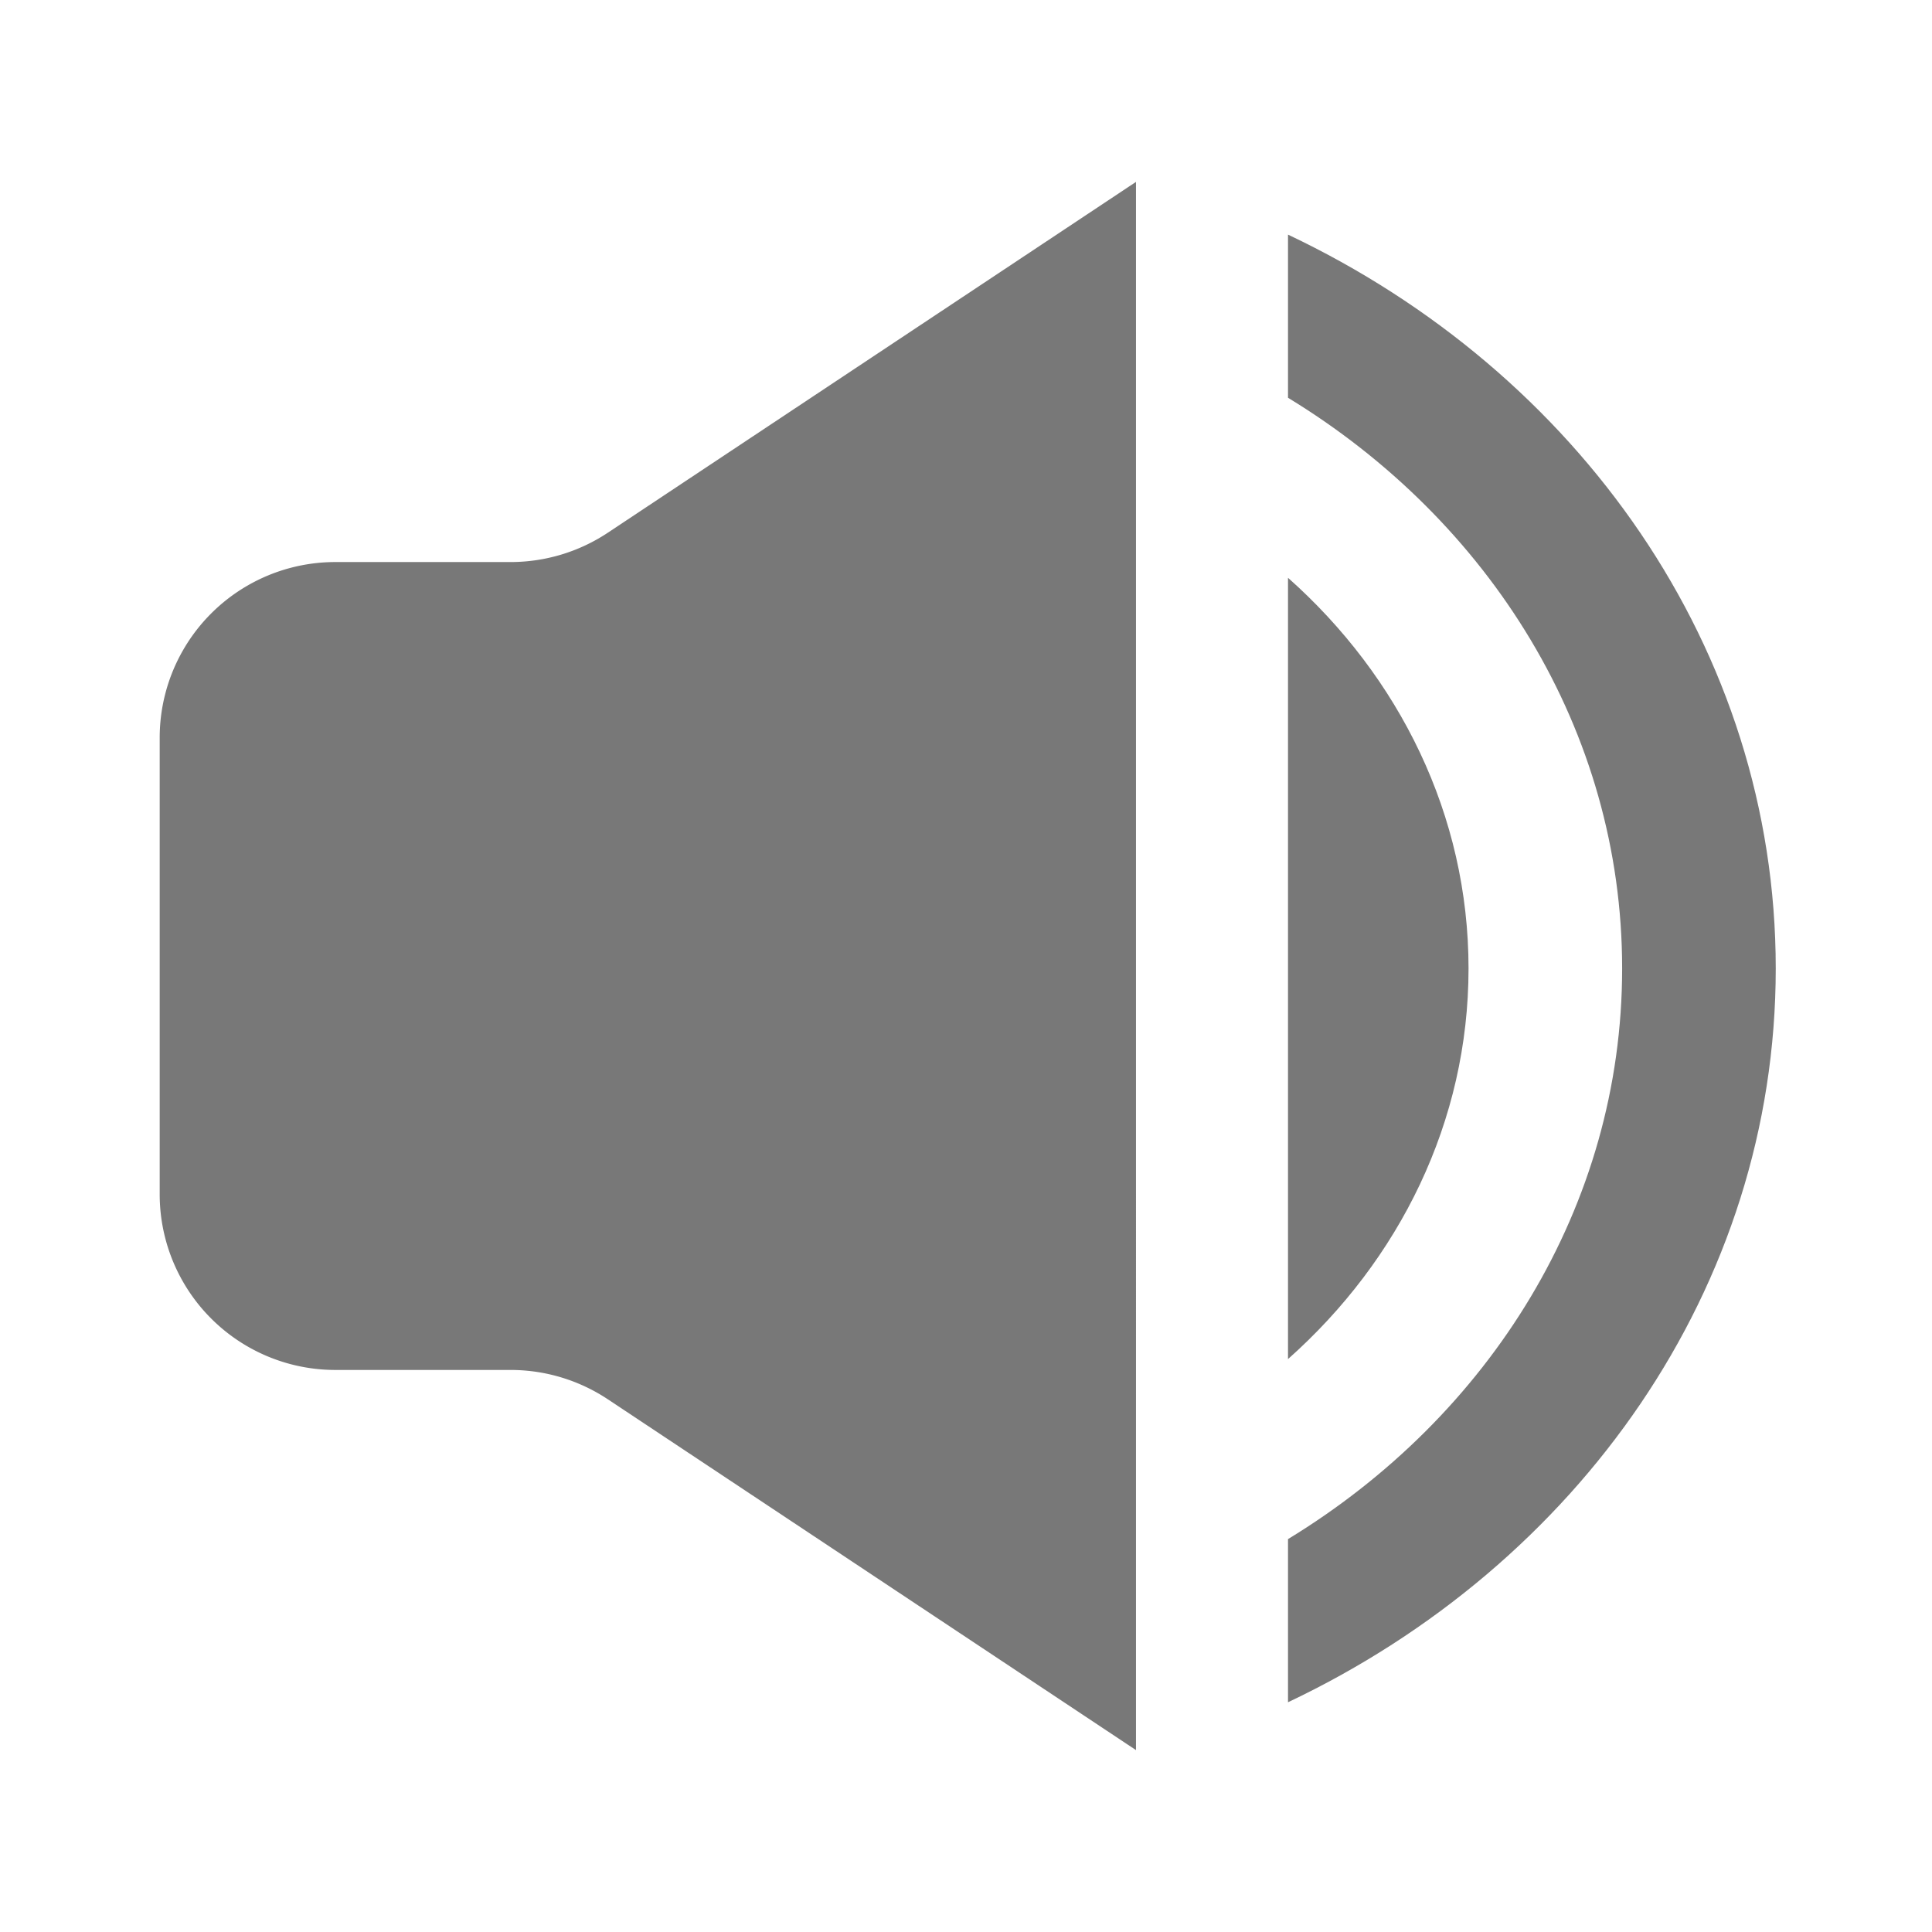 <svg xmlns="http://www.w3.org/2000/svg" viewBox="0 0 360 360"><path d="M240,107.663V253.244c20.743-18.424,33.64-44.225,33.64-72.79S260.743,126.087,240,107.663Z" fill="#787878"/><path d="M240,43.717v30.4c37.524,22.856,62.262,61.946,62.262,106.337S277.524,263.935,240,286.791v30.4c53.981-25.57,90.884-77.2,90.884-136.736S293.981,69.287,240,43.717Z" fill="#787878"/><path d="M113.258,99.263a32.739,32.739,0,0,1-18.11,5.466H62.488a32.731,32.731,0,0,0-32.731,32.732v85.078a32.731,32.731,0,0,0,32.731,32.732h32.66a32.739,32.739,0,0,1,18.11,5.466l98.417,65.369V33.894Z" fill="#787878"/><rect y="0.099" width="360" height="360" fill="none"/></svg>
